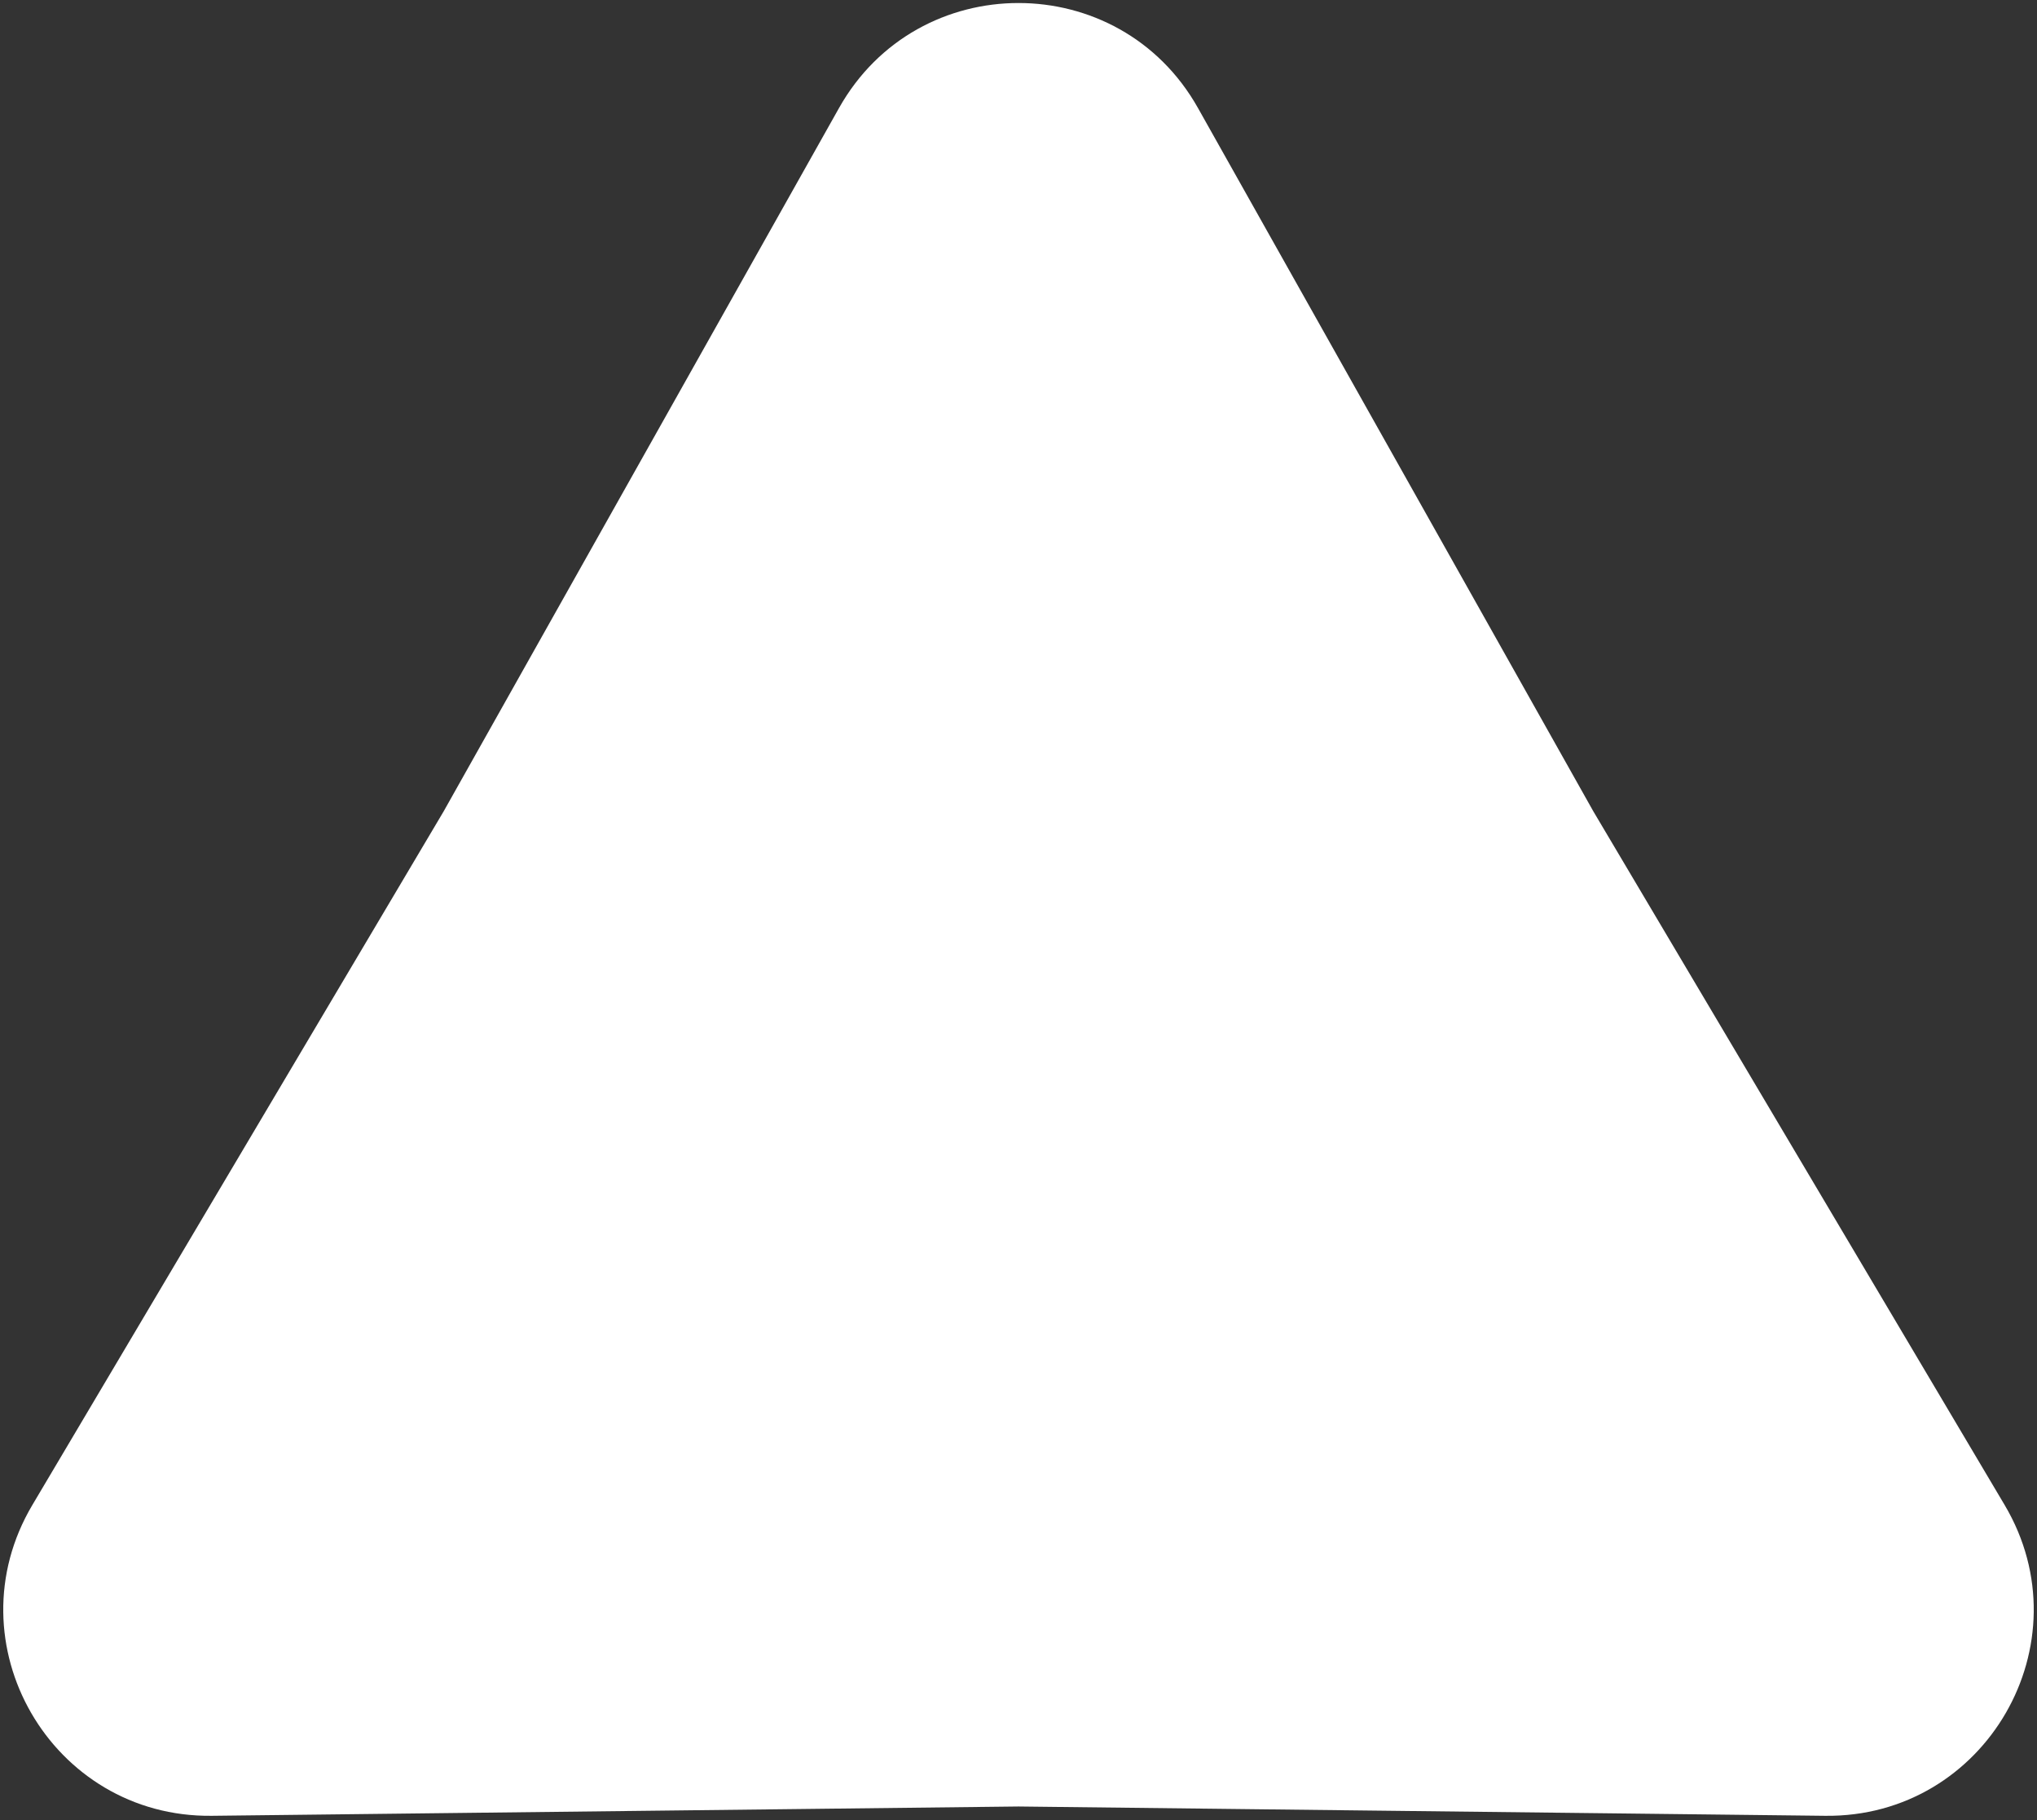 <svg width="376" height="336" viewBox="0 0 376 336" fill="none" xmlns="http://www.w3.org/2000/svg">
<rect x="0" y="0" width="376" height="336" fill="#333333" stroke="none"/>
<path d="M154.874 19.937C169.398 -5.904 206.602 -5.904 221.126 19.937L294.088 149.75L370.028 277.843C385.145 303.343 366.544 335.562 336.902 335.219L188 333.5L39.098 335.219C9.456 335.562 -9.145 303.343 5.972 277.843L81.912 149.75L154.874 19.937Z" fill="white"/>
</svg>
